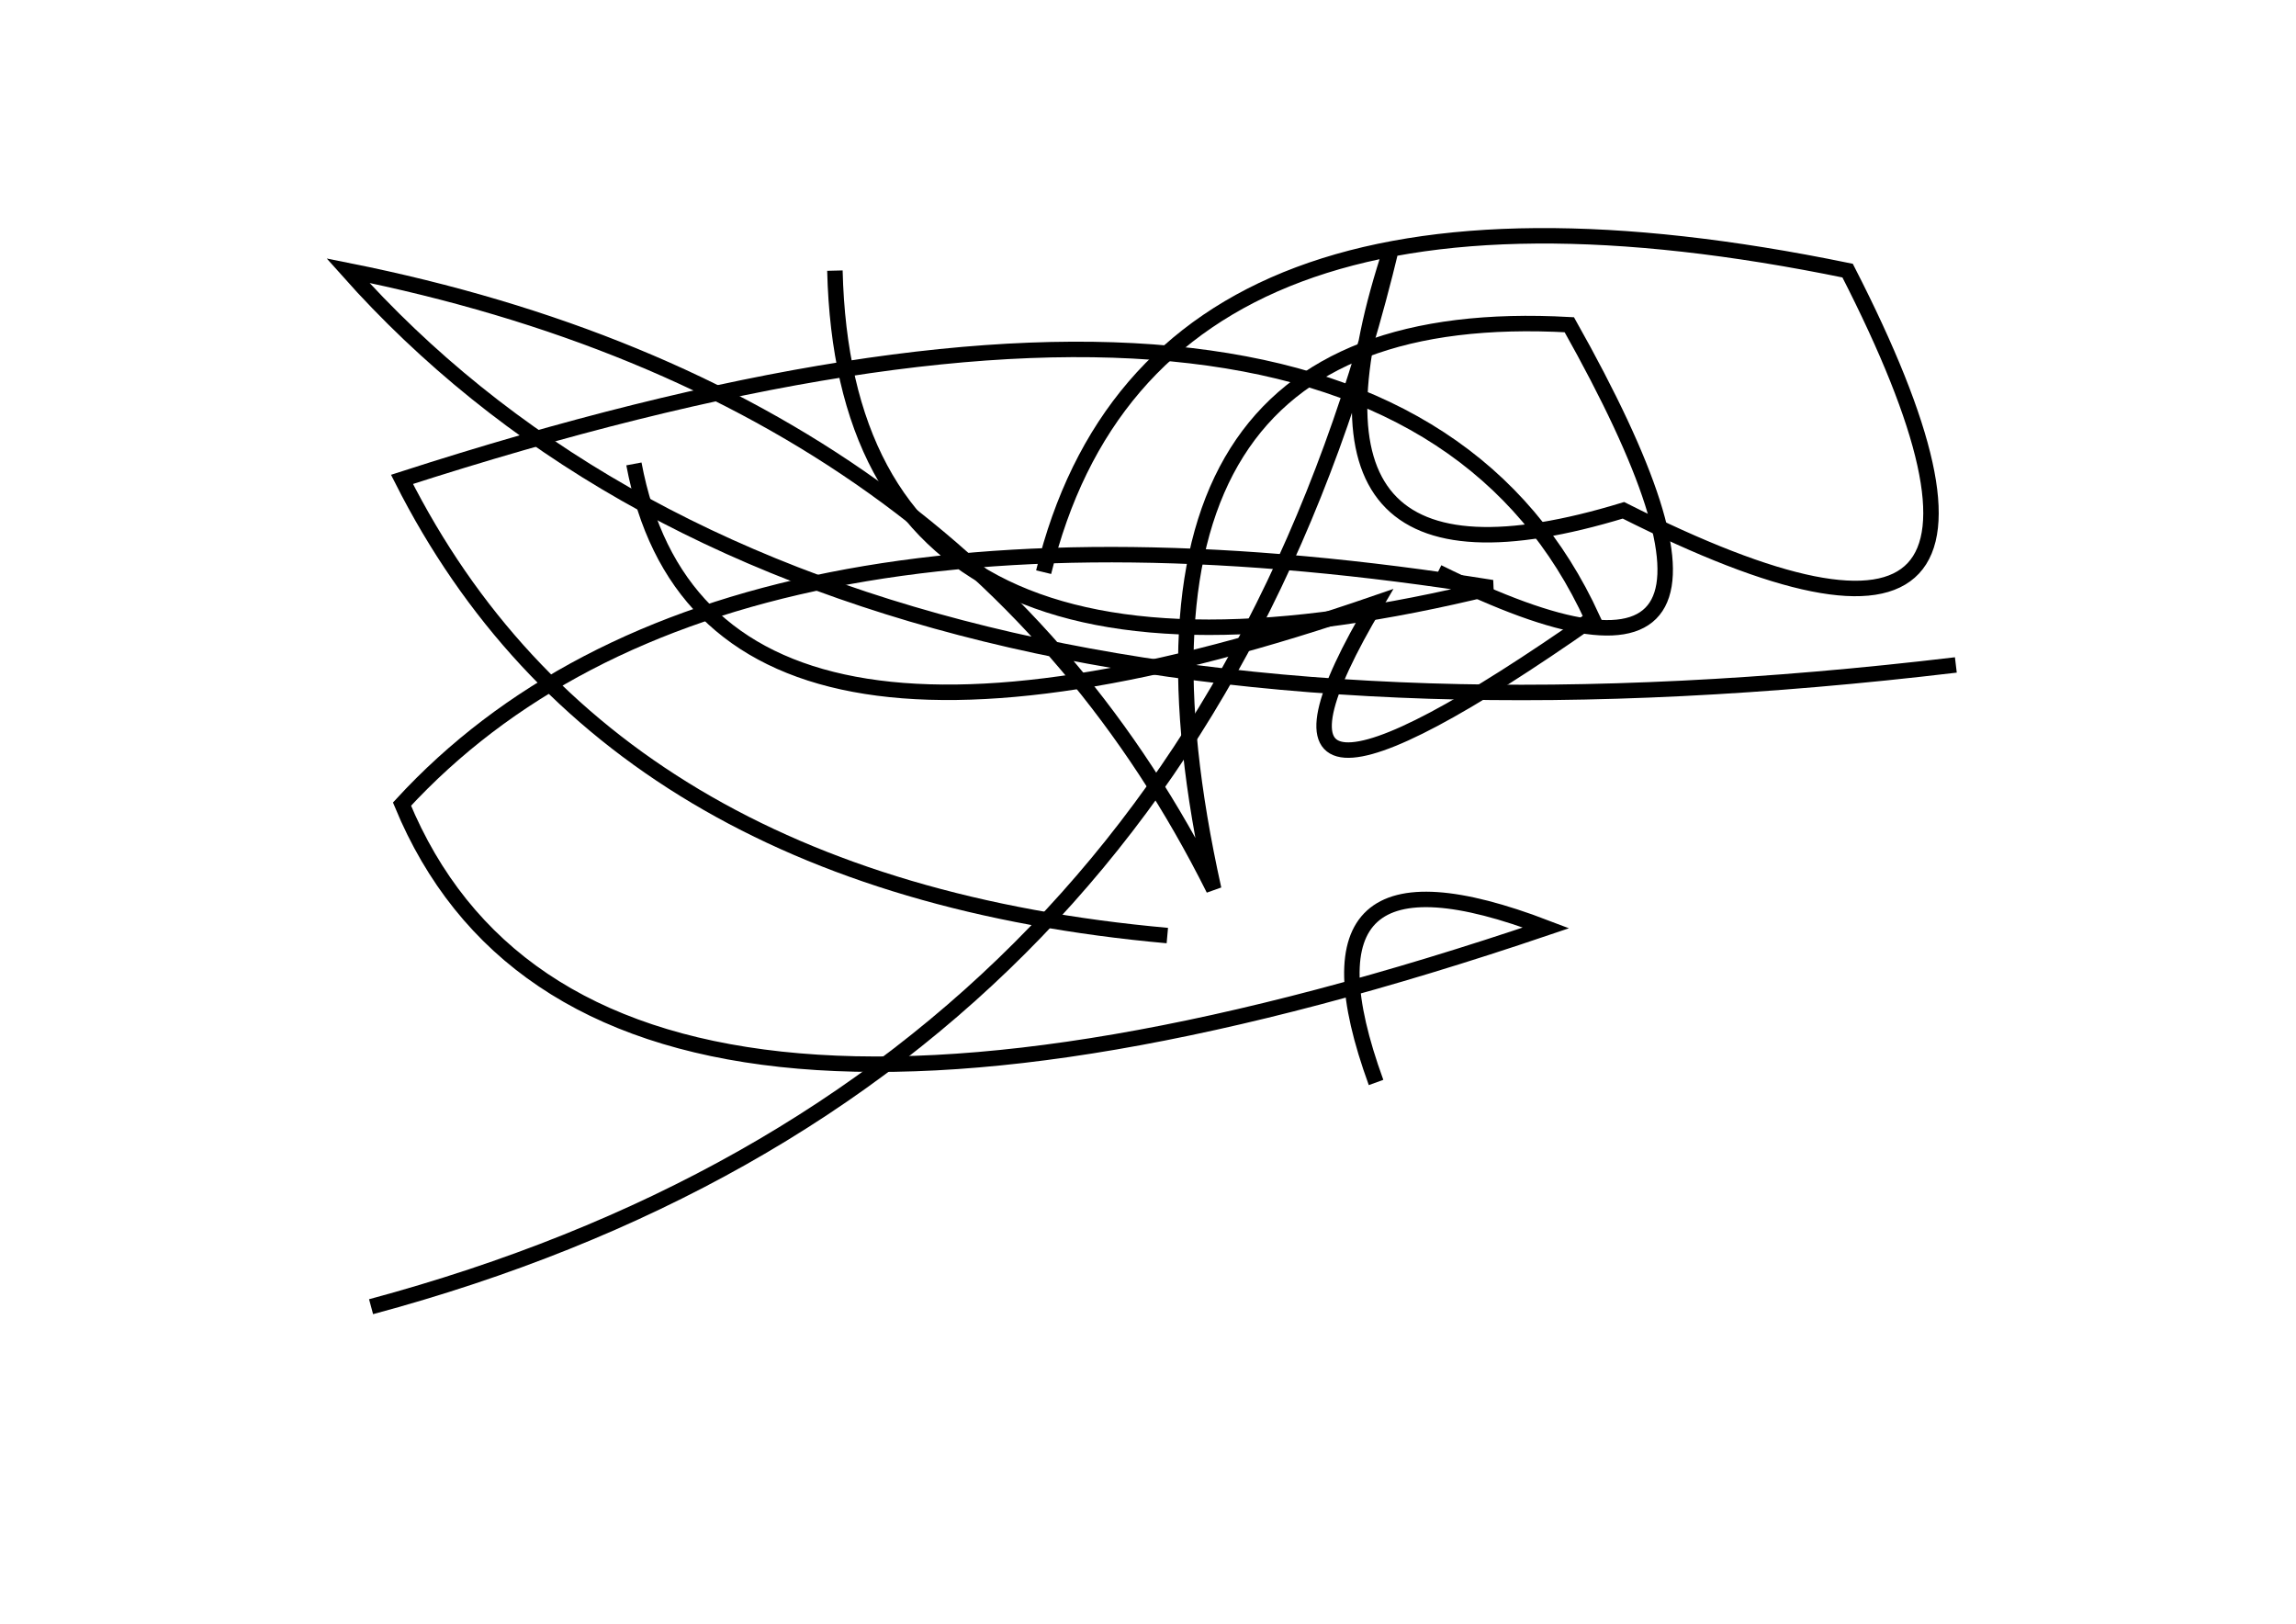 <?xml version="1.0" encoding="utf-8" ?>
<svg baseProfile="full" height="210mm" version="1.1" viewBox="0 0 297 210" width="297mm" xmlns="http://www.w3.org/2000/svg" xmlns:ev="http://www.w3.org/2001/xml-events" xmlns:xlink="http://www.w3.org/1999/xlink"><defs /><g transform="translate(43,30)"><path d="M 5,139 Q 111.0,110.5 137,2 Q 121.0,50.0 167,36 Q 227.5,66.5 196,5 Q 106.0,-13.5 92,44" fill="none" stroke="black" stroke-width="2" /><path d="M 39,30 Q 48.0,78.0 135,48 Q 113.0,85.0 163,50 Q 136.0,-9.0 9,32 Q 35.5,84.5 108,91" fill="none" stroke="black" stroke-width="2" /><path d="M 143,44 Q 191.5,68.0 160,12 Q 97.0,8.5 114,85 Q 82.0,21.0 2,5 Q 63.0,73.5 210,56" fill="none" stroke="black" stroke-width="2" /><path d="M 65,5 Q 66.5,66.5 150,46 Q 49.5,30.0 9,74 Q 33.0,132.0 157,90 Q 123.0,77.0 135,110" fill="none" stroke="black" stroke-width="2" /></g></svg>